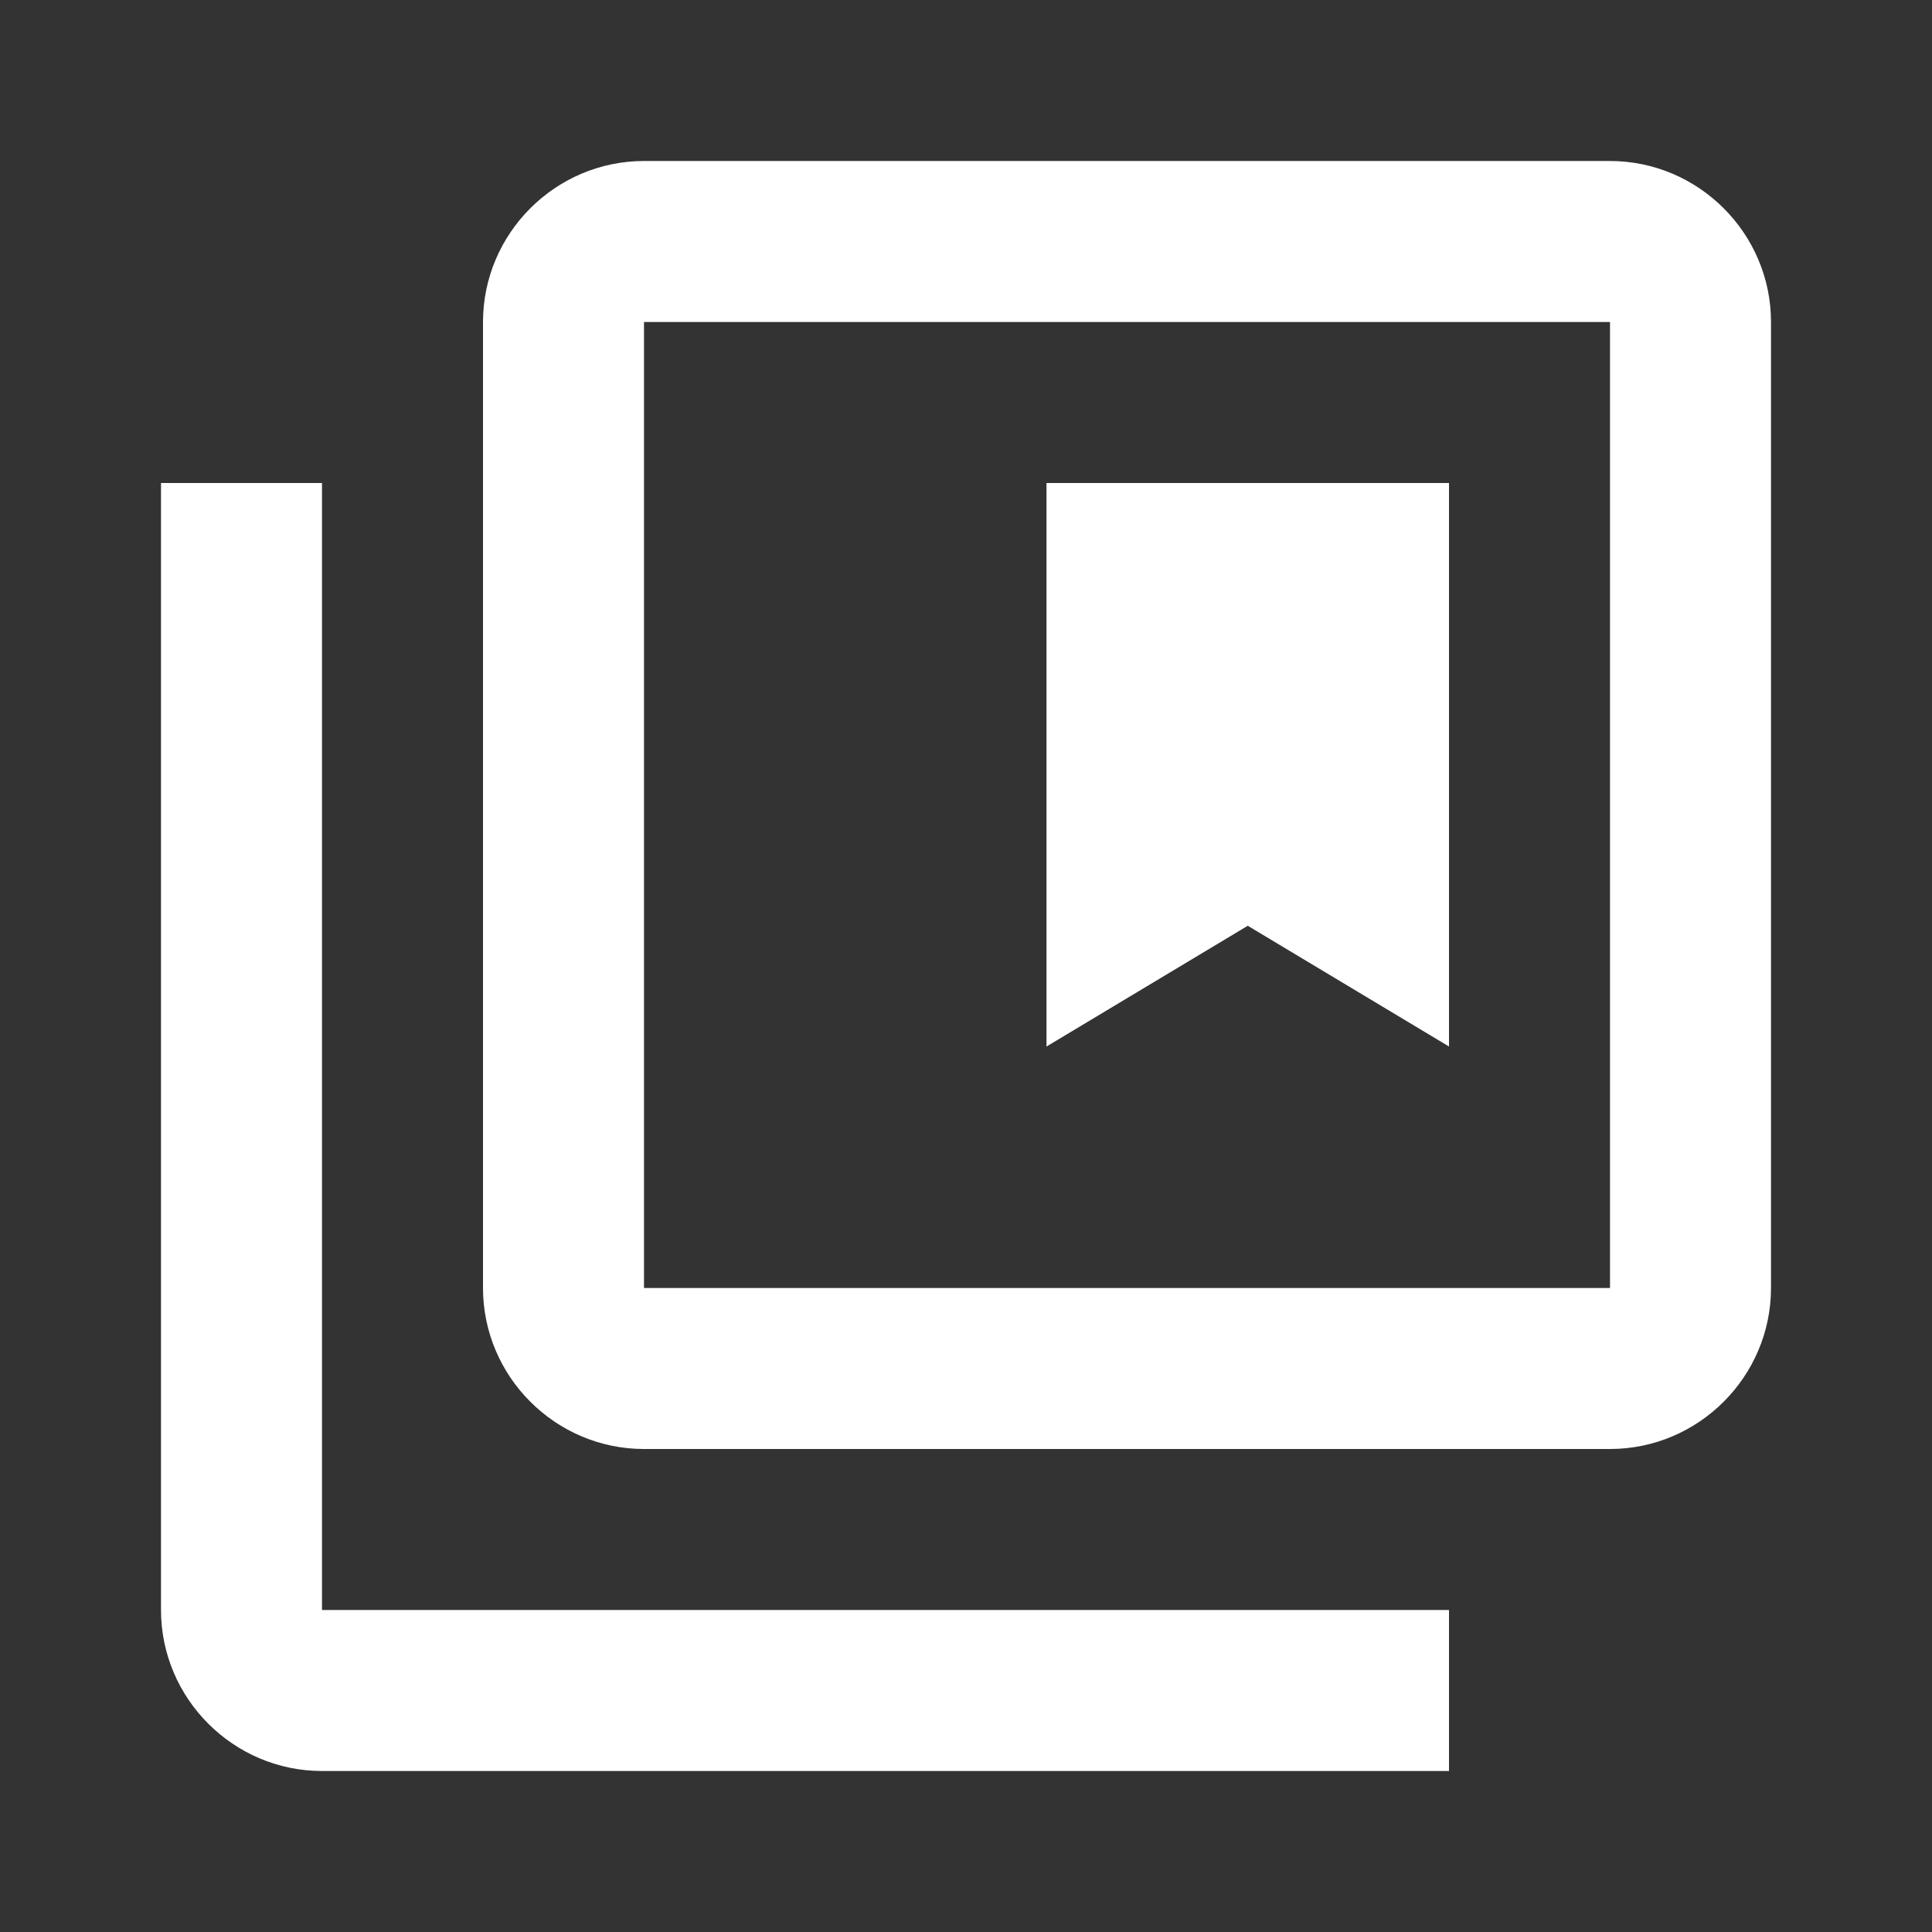 <svg xmlns="http://www.w3.org/2000/svg" viewBox="0 0 24 24"><rect x="0" y="0" width="24" height="24" fill="#333333" stroke="none"/><path fill="#FFFFFF" d="M4,20H18V22H4C2.9,22 2,21.1 2,20V6H4V20M22,4V16C22,17.1 21.1,18 20,18H8C6.9,18 6,17.1 6,16V4C6,2.9 6.9,2 8,2H20C21.1,2 22,2.9 22,4M20,4H8V16H20V4M18,6H13V13L15.5,11.5L18,13V6Z" /></svg>